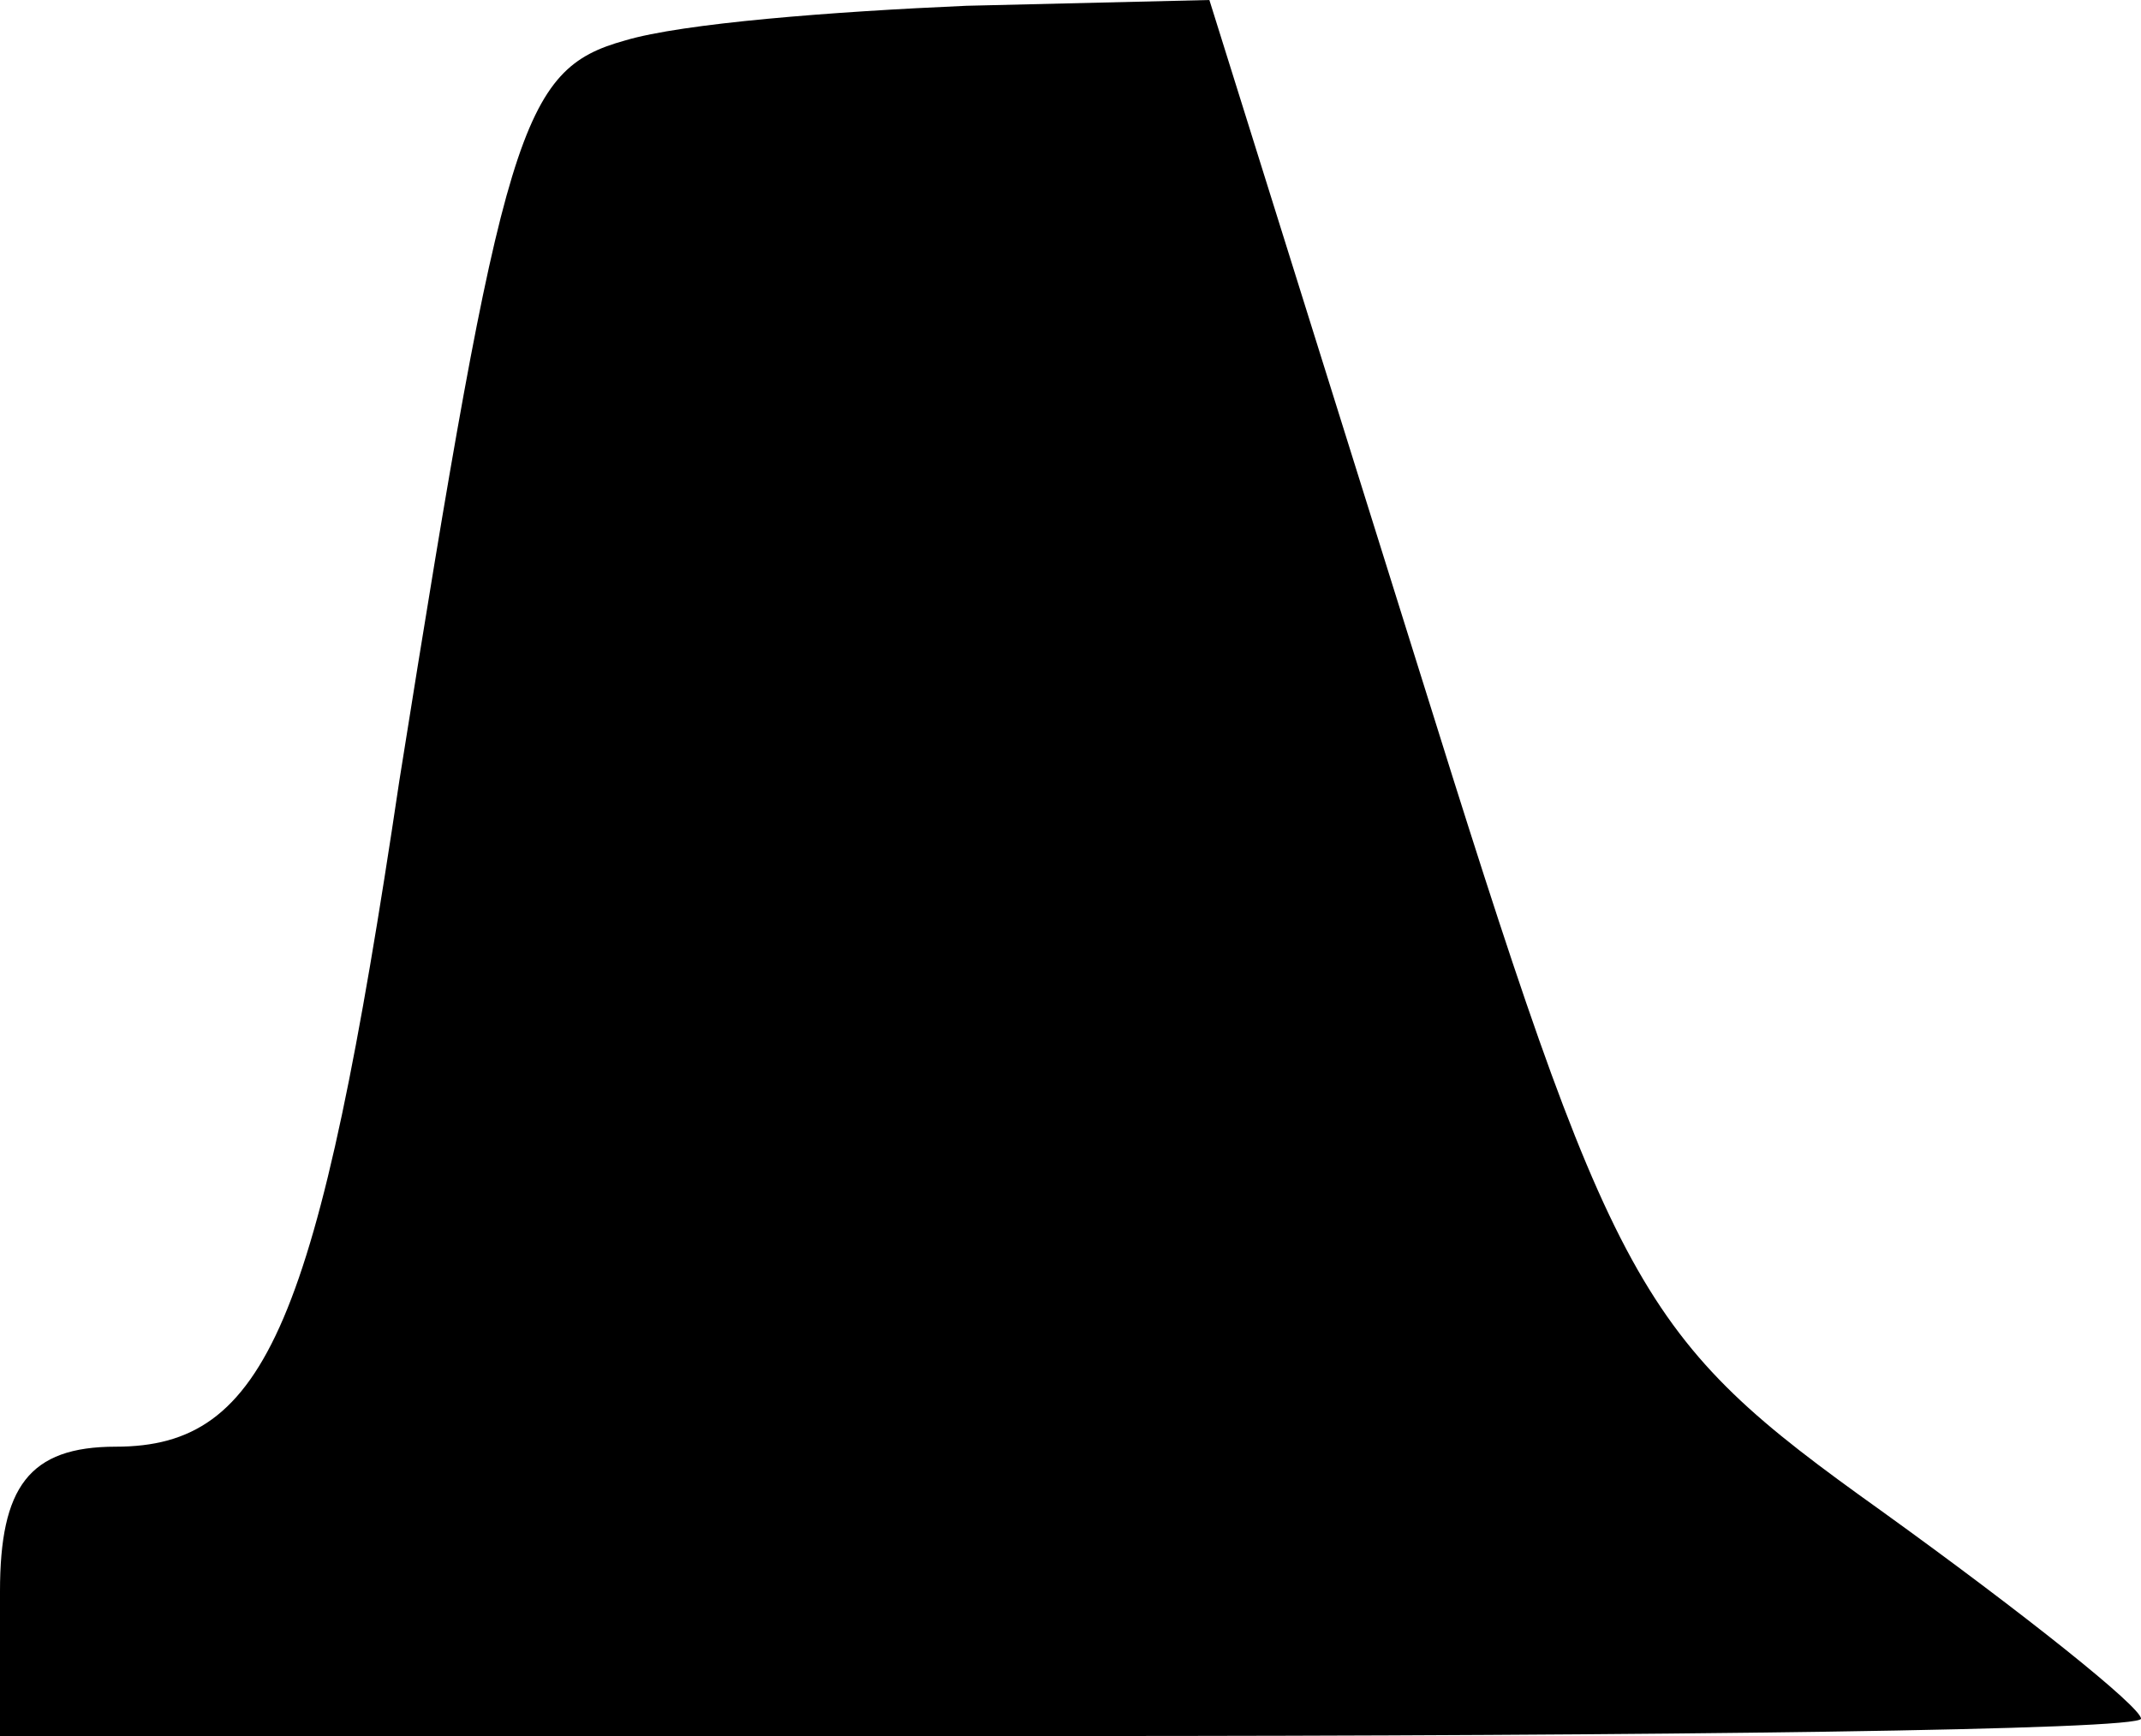 <?xml version="1.0" standalone="no"?>
<!DOCTYPE svg PUBLIC "-//W3C//DTD SVG 20010904//EN"
 "http://www.w3.org/TR/2001/REC-SVG-20010904/DTD/svg10.dtd">
<svg version="1.0" xmlns="http://www.w3.org/2000/svg"
 width="37pt" height="30pt" viewBox="0 0 37 30"
 preserveAspectRatio="xMidYMid meet">
<g transform="translate(0,30) scale(0.1,-0.1)"
fill="#000000" stroke="none">
<path fill="#000000" stroke="none" d="M108 293 c-18 -5 -21 -15 -39 -128 -14
-94 -23 -115 -49 -115 -15 0 -20 -7 -20 -25 l0 -25 185 0 c102 0 185 1 185 3
0 2 -20 18 -45 36 -42 30 -46 37 -80 146 l-36 115 -42 -1 c-23 -1 -49 -3 -59
-6z"/>
</g>
</svg>
